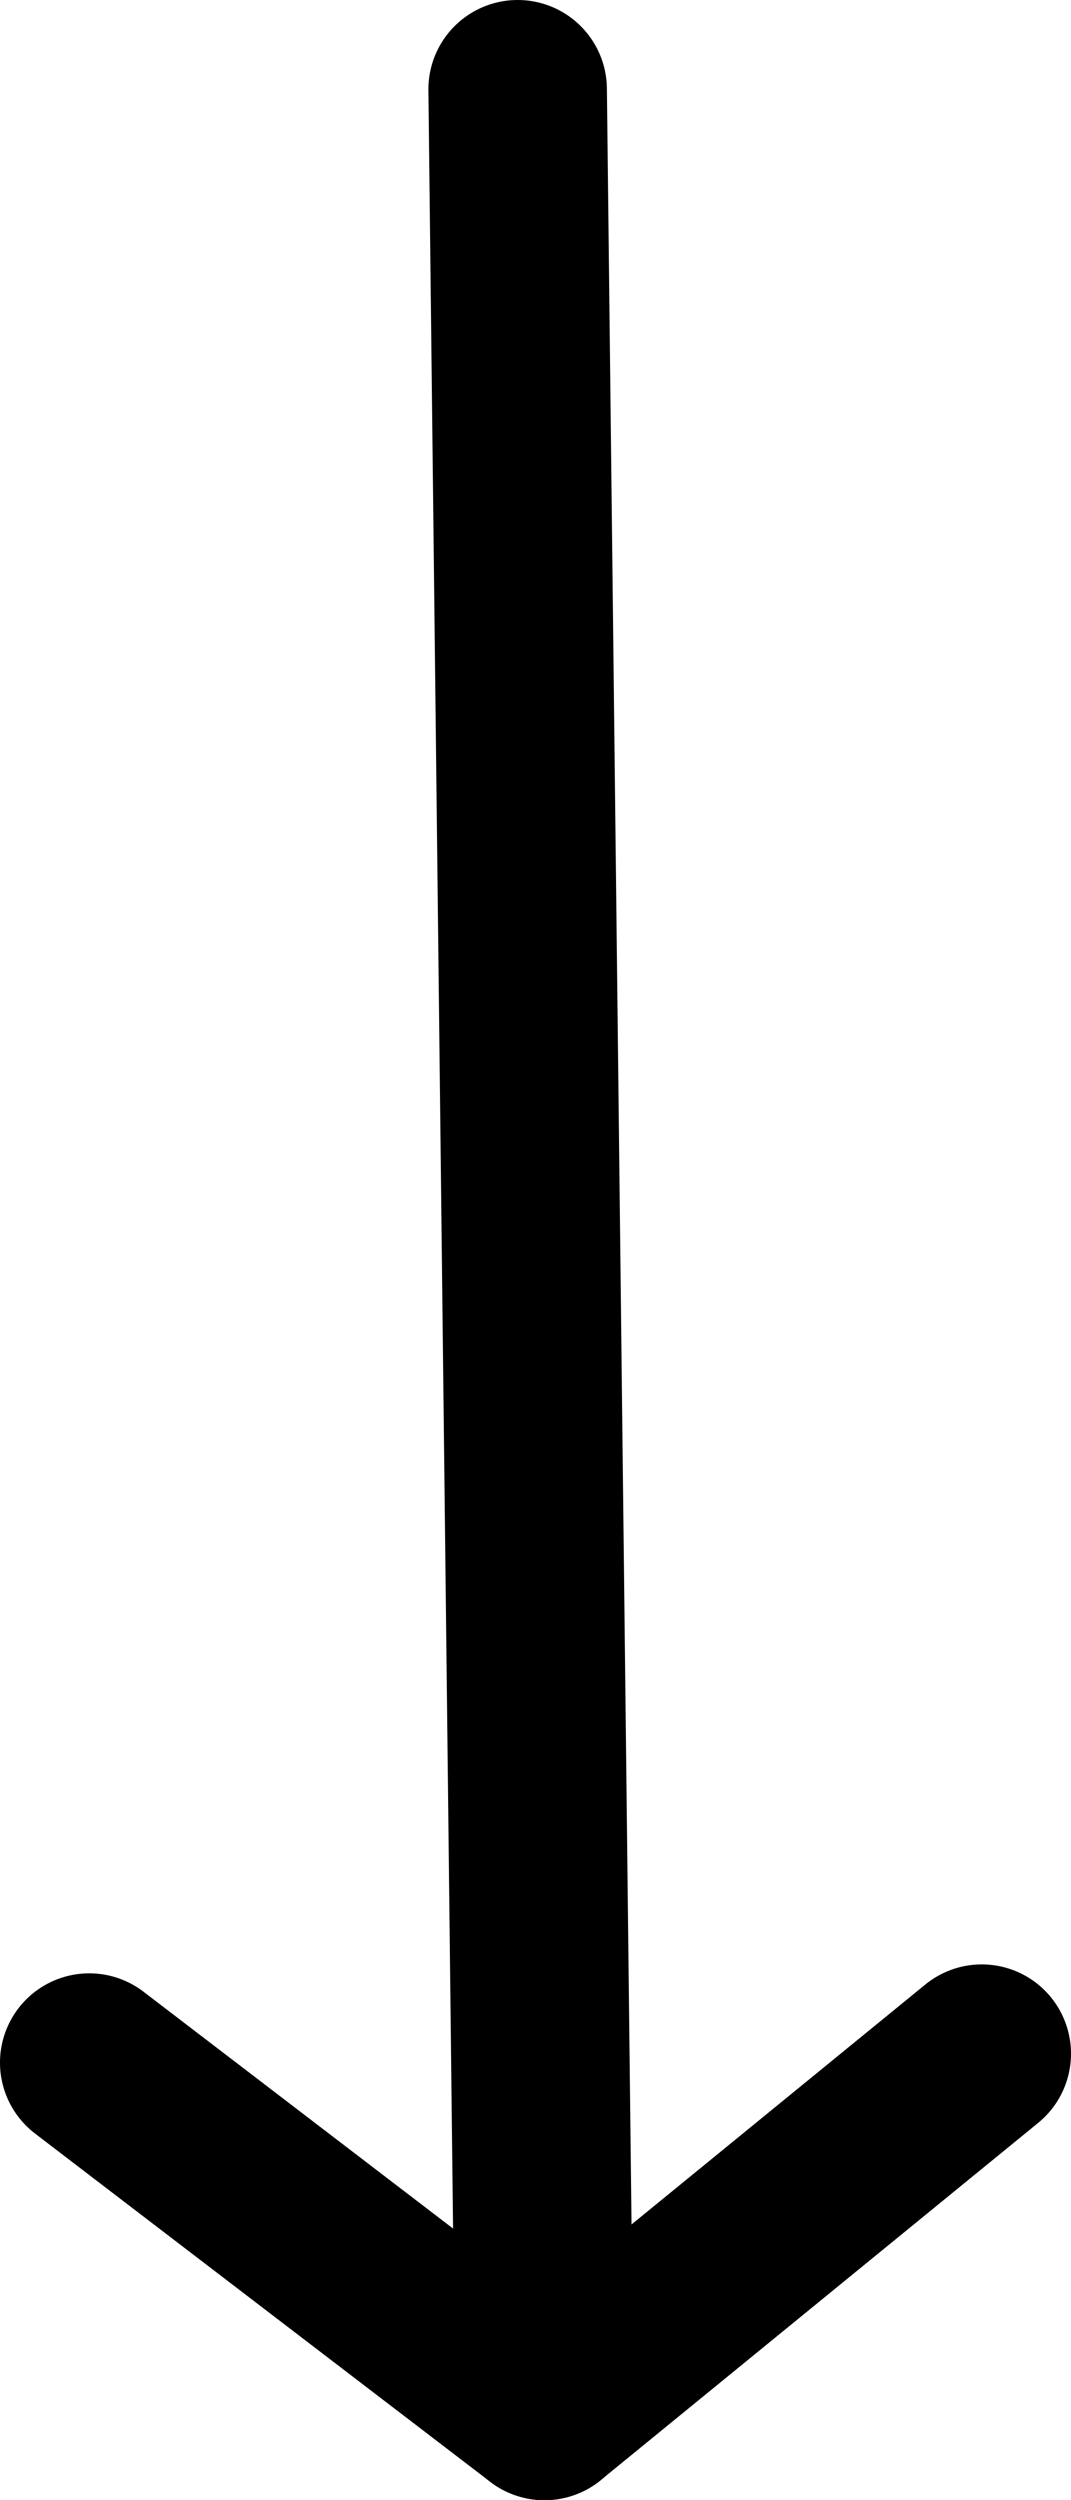 <?xml version="1.0" encoding="utf-8"?>
<svg version="1.1" id="Слой_1" xmlns="http://www.w3.org/2000/svg" xmlns:xlink="http://www.w3.org/1999/xlink" x="0px" y="0px"
	 viewBox="0 0 12 28" style="enable-background:new 0 0 12 28;" xml:space="preserve">
<style type="text/css">
	.st0{fill:none;stroke:#000000;stroke-width:2;stroke-linecap:round;stroke-linejoin:round;}
</style>
<title></title>
<g id="arrow-bottom">
	<line class="st0" x1="6.1" y1="27" x2="5.8" y2="1"/>
	<line class="st0" x1="6.1" y1="27" x2="1" y2="23.1"/>
	<line class="st0" x1="6.1" y1="27" x2="11" y2="23"/>
</g>
</svg>
